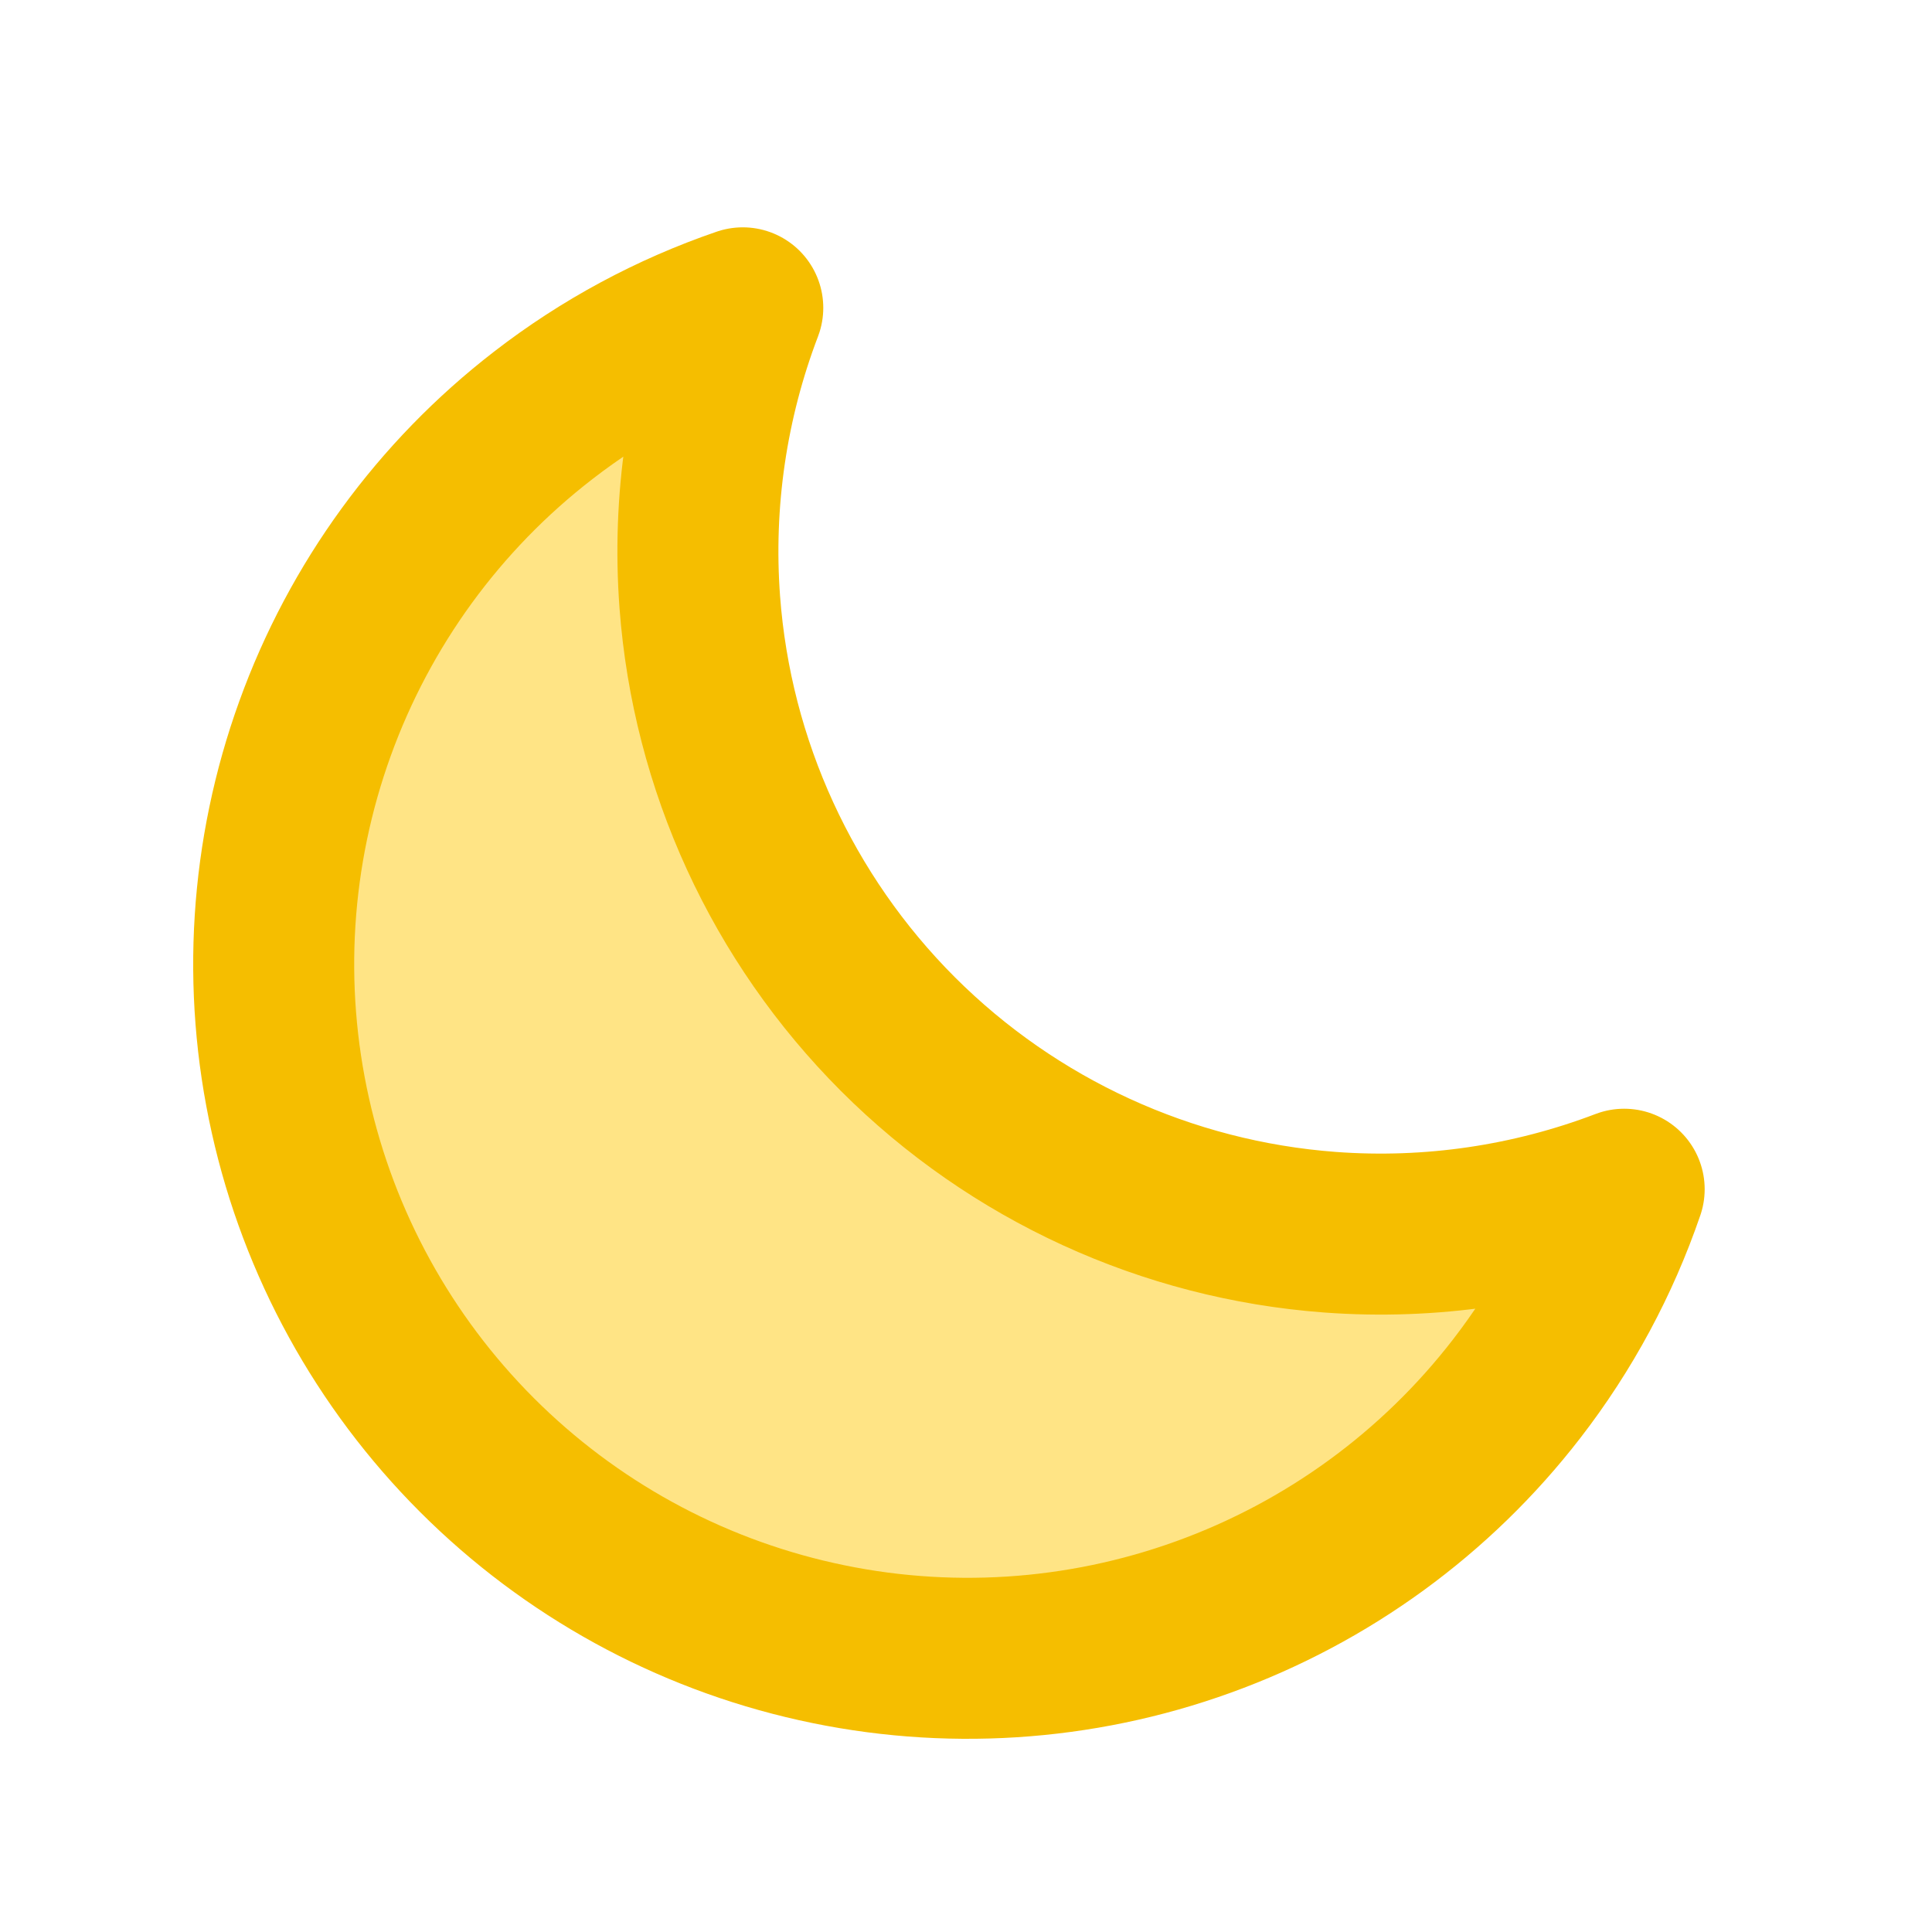 <svg width="24" height="24" viewBox="0 0 24 24" fill="none" xmlns="http://www.w3.org/2000/svg">
<path d="M20.176 14.773C19.871 15.663 19.421 16.501 18.84 17.252C17.839 18.548 16.489 19.531 14.949 20.087C13.409 20.644 11.742 20.75 10.144 20.393C8.546 20.037 7.083 19.233 5.925 18.075C4.767 16.917 3.963 15.454 3.607 13.856C3.25 12.258 3.356 10.591 3.913 9.051C4.469 7.511 5.452 6.161 6.748 5.16C7.499 4.579 8.337 4.129 9.227 3.824C8.786 4.98 8.6 6.227 8.693 7.479C8.844 9.505 9.718 11.409 11.154 12.846C12.591 14.282 14.495 15.156 16.521 15.307C17.773 15.4 19.02 15.214 20.176 14.773Z" fill="#FFE485" stroke="#F5BE00" stroke-width="2" stroke-linecap="round" stroke-linejoin="round"/>
</svg>
